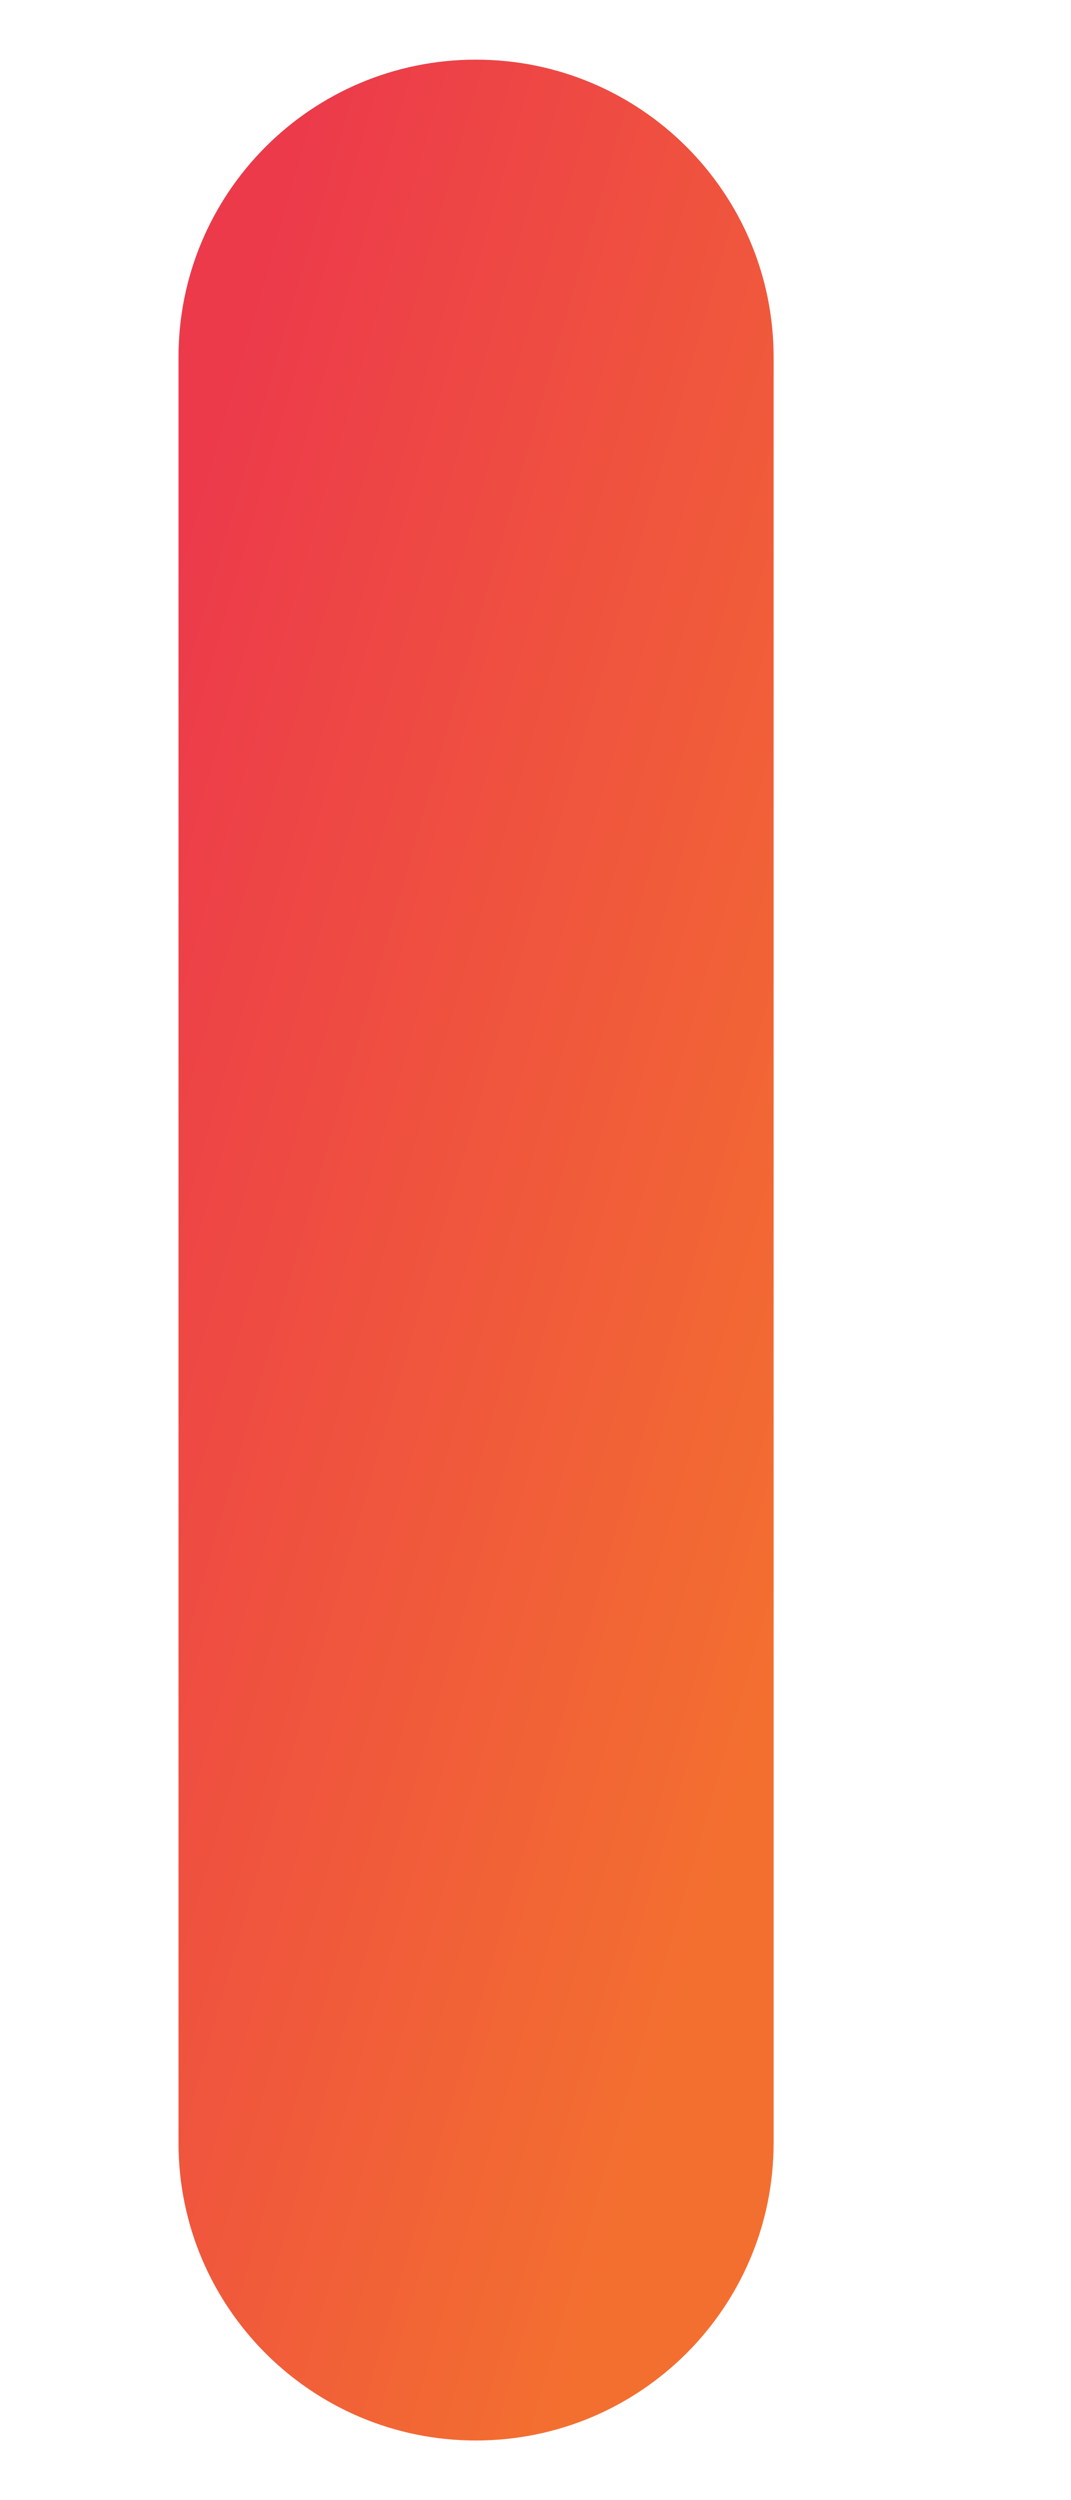 <svg width="3" height="7" viewBox="0 0 3 7" fill="none" xmlns="http://www.w3.org/2000/svg">
<path fill-rule="evenodd" clip-rule="evenodd" d="M1.333 0.167C1.794 0.167 2.167 0.54 2.167 1V6C2.167 6.46 1.794 6.833 1.333 6.833C0.873 6.833 0.5 6.46 0.5 6V1C0.5 0.54 0.873 0.167 1.333 0.167Z" fill="url(#paint0_linear_2504_6396)"/>
<defs>
<linearGradient id="paint0_linear_2504_6396" x1="0.784" y1="0.533" x2="3.17" y2="1.219" gradientUnits="userSpaceOnUse">
<stop stop-color="#EC3A4B"/>
<stop offset="1" stop-color="#F36F30"/>
</linearGradient>
</defs>
</svg>
